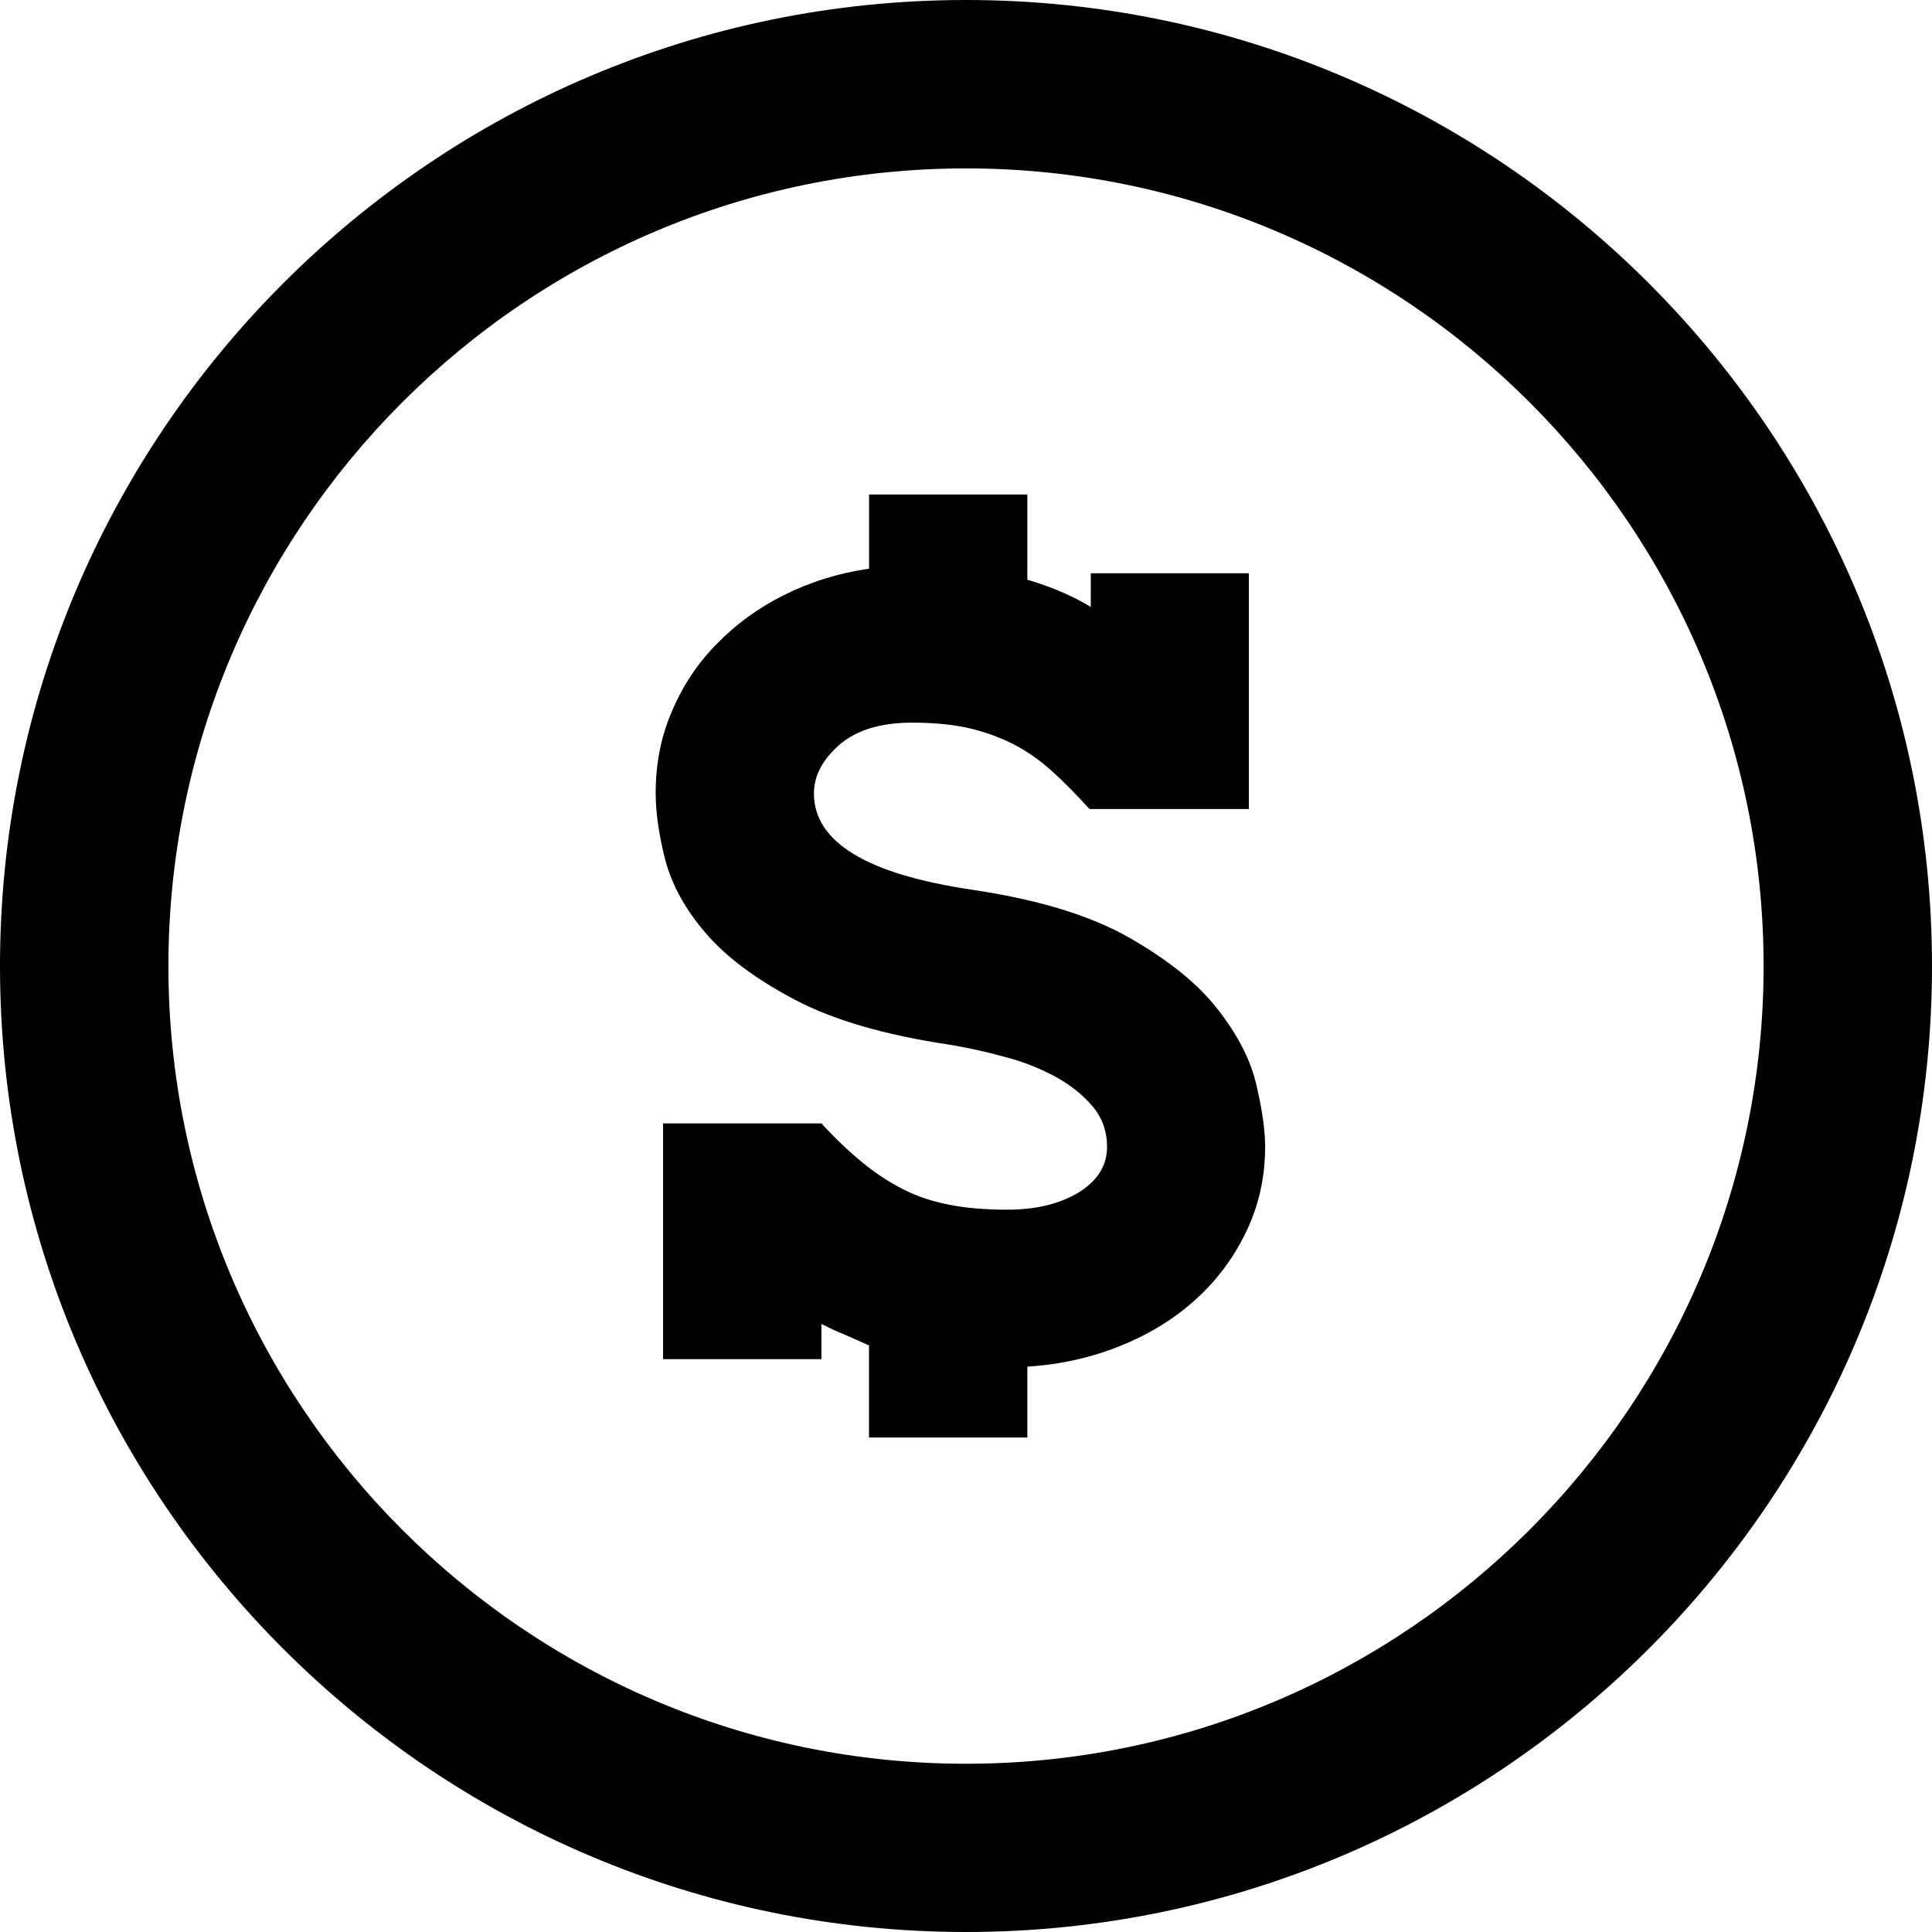 <svg width="24" height="24" viewBox="0 0 24 24" fill="none" xmlns="http://www.w3.org/2000/svg">
    <path d="M12 24C18.616 24 24 18.618 24 12.001C24 5.383 18.619 0 12 0C5.383 0 0 5.383 0 12.001C0 18.618 5.381 24 12 24ZM12 2.092C17.462 2.092 21.908 6.539 21.908 12.001C21.908 17.462 17.461 21.91 12 21.91C6.535 21.91 2.092 17.462 2.092 12.001C2.092 6.538 6.535 2.092 12 2.092Z" fill="currentColor"/>
    <path d="M8.771 11.597C9.028 11.894 9.396 12.167 9.876 12.42C10.351 12.67 10.989 12.857 11.786 12.976C12.013 13.014 12.24 13.062 12.465 13.125C12.697 13.183 12.905 13.266 13.098 13.368C13.288 13.471 13.447 13.595 13.568 13.739C13.691 13.88 13.752 14.052 13.752 14.247C13.752 14.479 13.635 14.666 13.4 14.813C13.161 14.956 12.871 15.027 12.512 15.027C12.24 15.027 11.996 15.007 11.784 14.964C11.578 14.924 11.381 14.858 11.212 14.77C11.04 14.682 10.871 14.571 10.705 14.434C10.542 14.3 10.374 14.141 10.204 13.955H8.237V16.884H10.204V16.447C10.298 16.494 10.394 16.54 10.497 16.581C10.591 16.624 10.692 16.666 10.795 16.713V17.857H12.762V16.977C13.184 16.95 13.576 16.86 13.934 16.712C14.295 16.566 14.609 16.368 14.871 16.126C15.132 15.886 15.338 15.604 15.489 15.283C15.64 14.963 15.716 14.617 15.716 14.245C15.716 14.052 15.683 13.798 15.609 13.486C15.54 13.175 15.377 12.857 15.126 12.537C14.877 12.216 14.505 11.92 14.024 11.646C13.541 11.371 12.892 11.174 12.078 11.053C10.765 10.859 10.111 10.46 10.111 9.856C10.111 9.641 10.213 9.442 10.424 9.255C10.635 9.07 10.94 8.977 11.329 8.977C11.601 8.977 11.838 9 12.039 9.046C12.24 9.093 12.426 9.162 12.594 9.247C12.762 9.335 12.922 9.446 13.072 9.583C13.222 9.718 13.374 9.874 13.534 10.05H15.514V7.121H13.55V7.539C13.316 7.398 13.051 7.286 12.762 7.202V6.143H10.796V7.064C10.412 7.12 10.062 7.231 9.739 7.392C9.416 7.554 9.136 7.758 8.897 8.006C8.656 8.251 8.473 8.534 8.341 8.849C8.207 9.165 8.145 9.498 8.145 9.853C8.145 10.094 8.185 10.37 8.264 10.682C8.346 10.992 8.514 11.3 8.771 11.597Z" fill="currentColor"/>
</svg>
